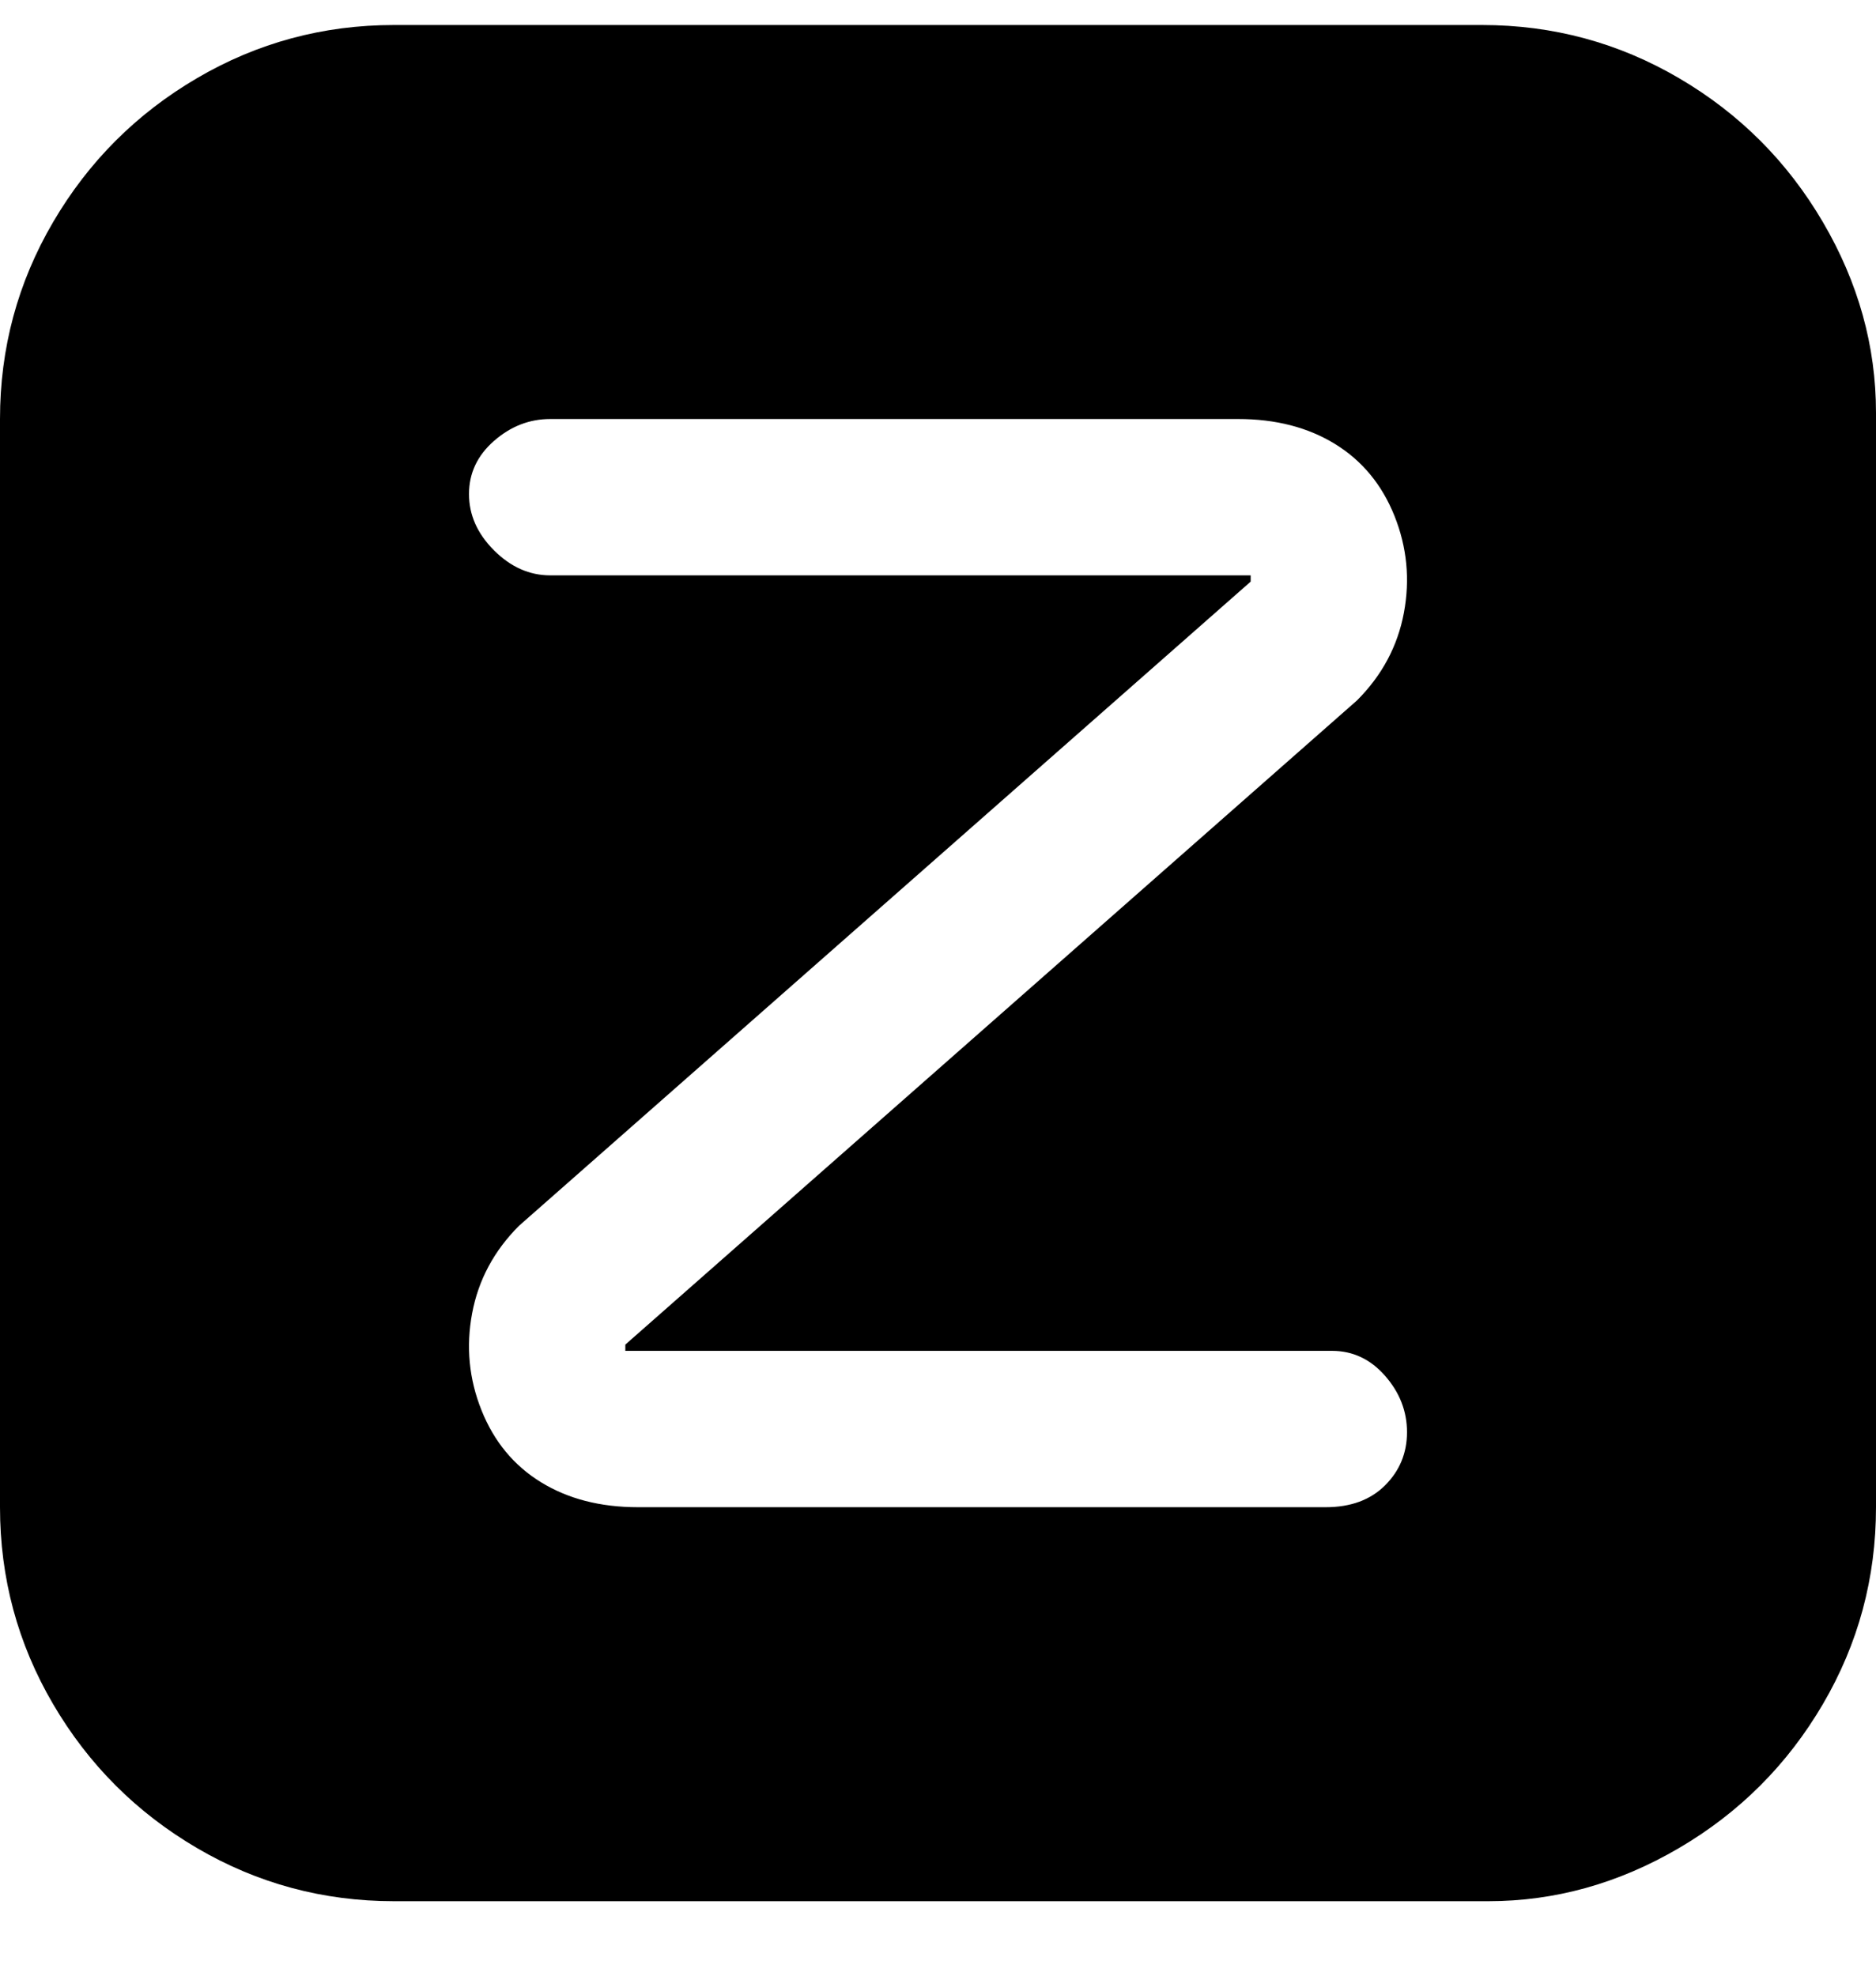 <svg viewBox="0 0 300 316" xmlns="http://www.w3.org/2000/svg"><path d="M238 4H63q-17 0-31.5 8.5t-23 23Q0 50 0 67v174q0 17 8.5 31.5t23 23Q46 304 63 304h175q16 0 30.5-8.5t23-23Q300 258 300 241V66q0-16-8.5-30.5t-23-23Q254 4 237 4h1zm-13 225q0 5-3.5 8.5T212 241H102q-9 0-15.5-4T77 225.5q-3-7.5-1.5-15.5t7.5-14L200 93v-1H88q-5 0-9-4t-4-9q0-5 4-8.5t9-3.5h110q9 0 15.5 4t9.5 11.5q3 7.5 1.5 15.5t-7.5 14L100 215v1h113q5 0 8.5 4t3.5 9z"/></svg>